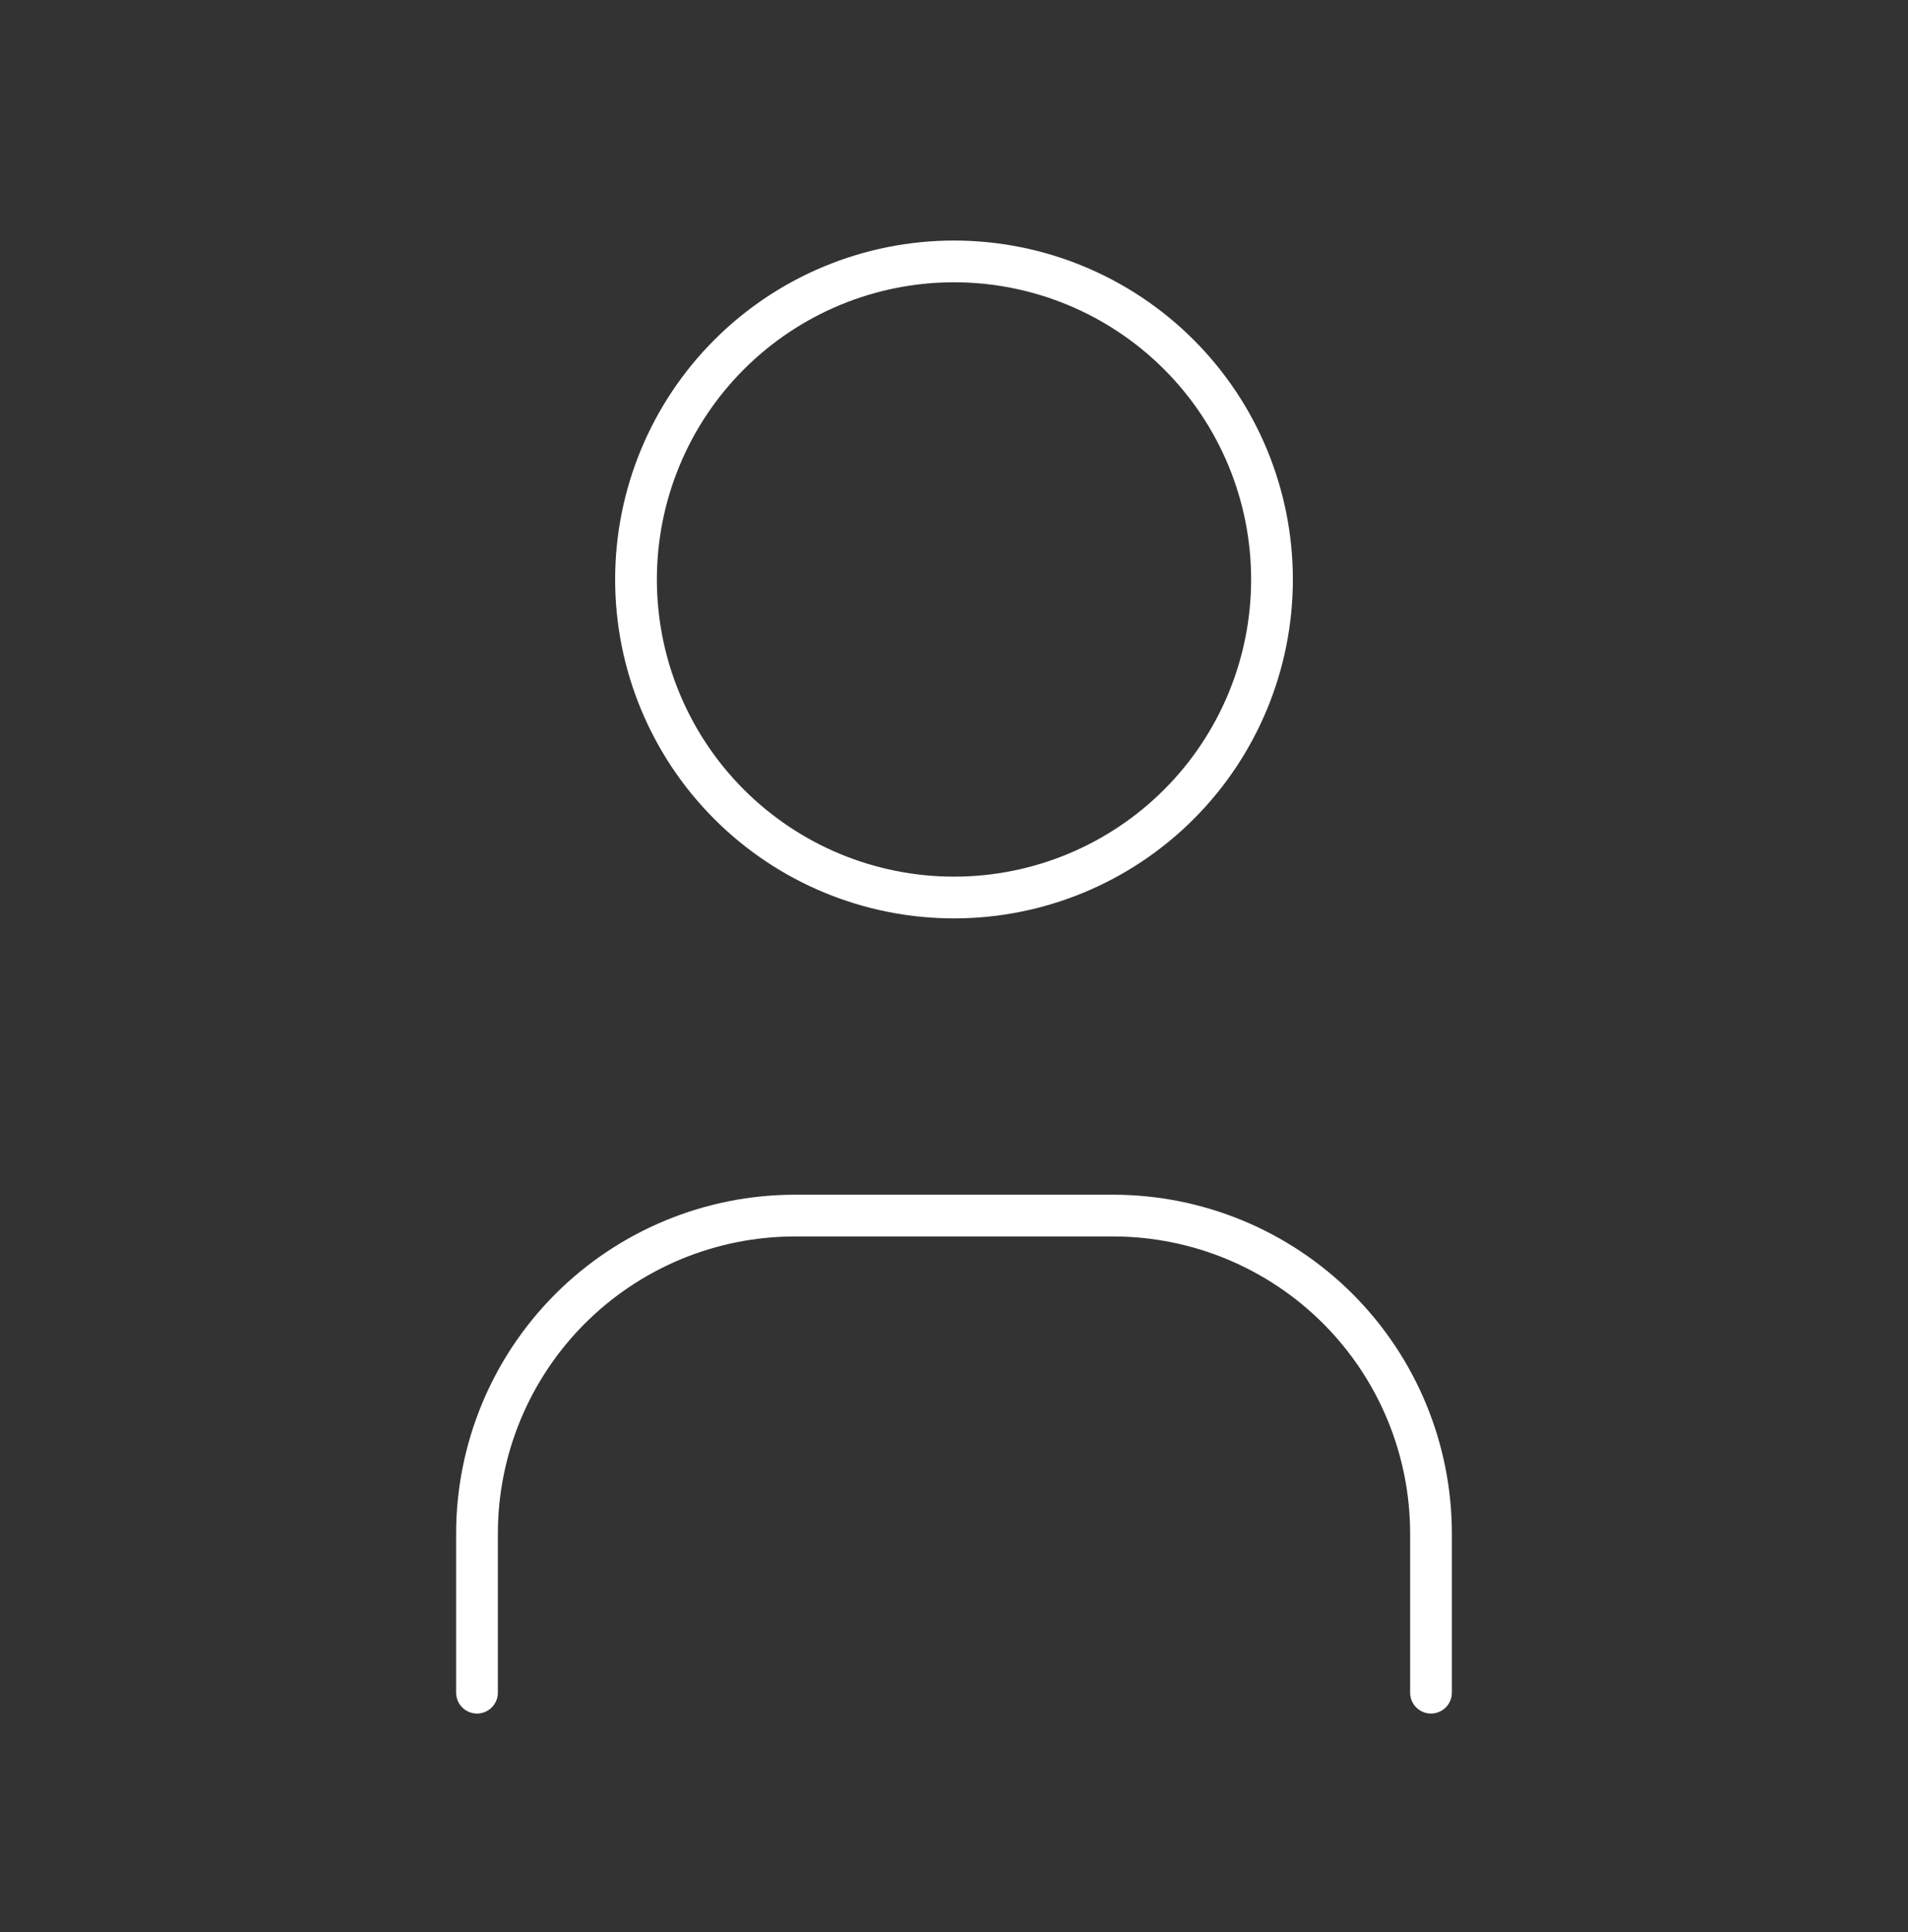 <svg width="80" height="81" viewBox="0 0 80 81" fill="none" xmlns="http://www.w3.org/2000/svg">
<rect x="0" y="0" width="80" height="81" fill="#333333" stroke="none"/>
<g clip-path="url(#clip0_132_579)">
<path d="M26.667 24.292C26.667 27.828 28.072 31.22 30.572 33.72C33.072 36.221 36.464 37.625 40 37.625C43.536 37.625 46.928 36.221 49.428 33.72C51.929 31.22 53.333 27.828 53.333 24.292C53.333 20.756 51.929 17.364 49.428 14.864C46.928 12.364 43.536 10.959 40 10.959C36.464 10.959 33.072 12.364 30.572 14.864C28.072 17.364 26.667 20.756 26.667 24.292Z" stroke="white" stroke-width="1.75" stroke-linecap="round" stroke-linejoin="round"/>
<path d="M20 70.959V64.292C20 60.756 21.405 57.364 23.905 54.864C26.406 52.364 29.797 50.959 33.333 50.959H46.667C50.203 50.959 53.594 52.364 56.095 54.864C58.595 57.364 60 60.756 60 64.292V70.959" stroke="white" stroke-width="1.75" stroke-linecap="round" stroke-linejoin="round"/>
</g>
<defs>
<clipPath id="clip0_132_579">
<rect width="80" height="80" fill="white" transform="translate(0 0.959)"/>
</clipPath>
</defs>
</svg>
